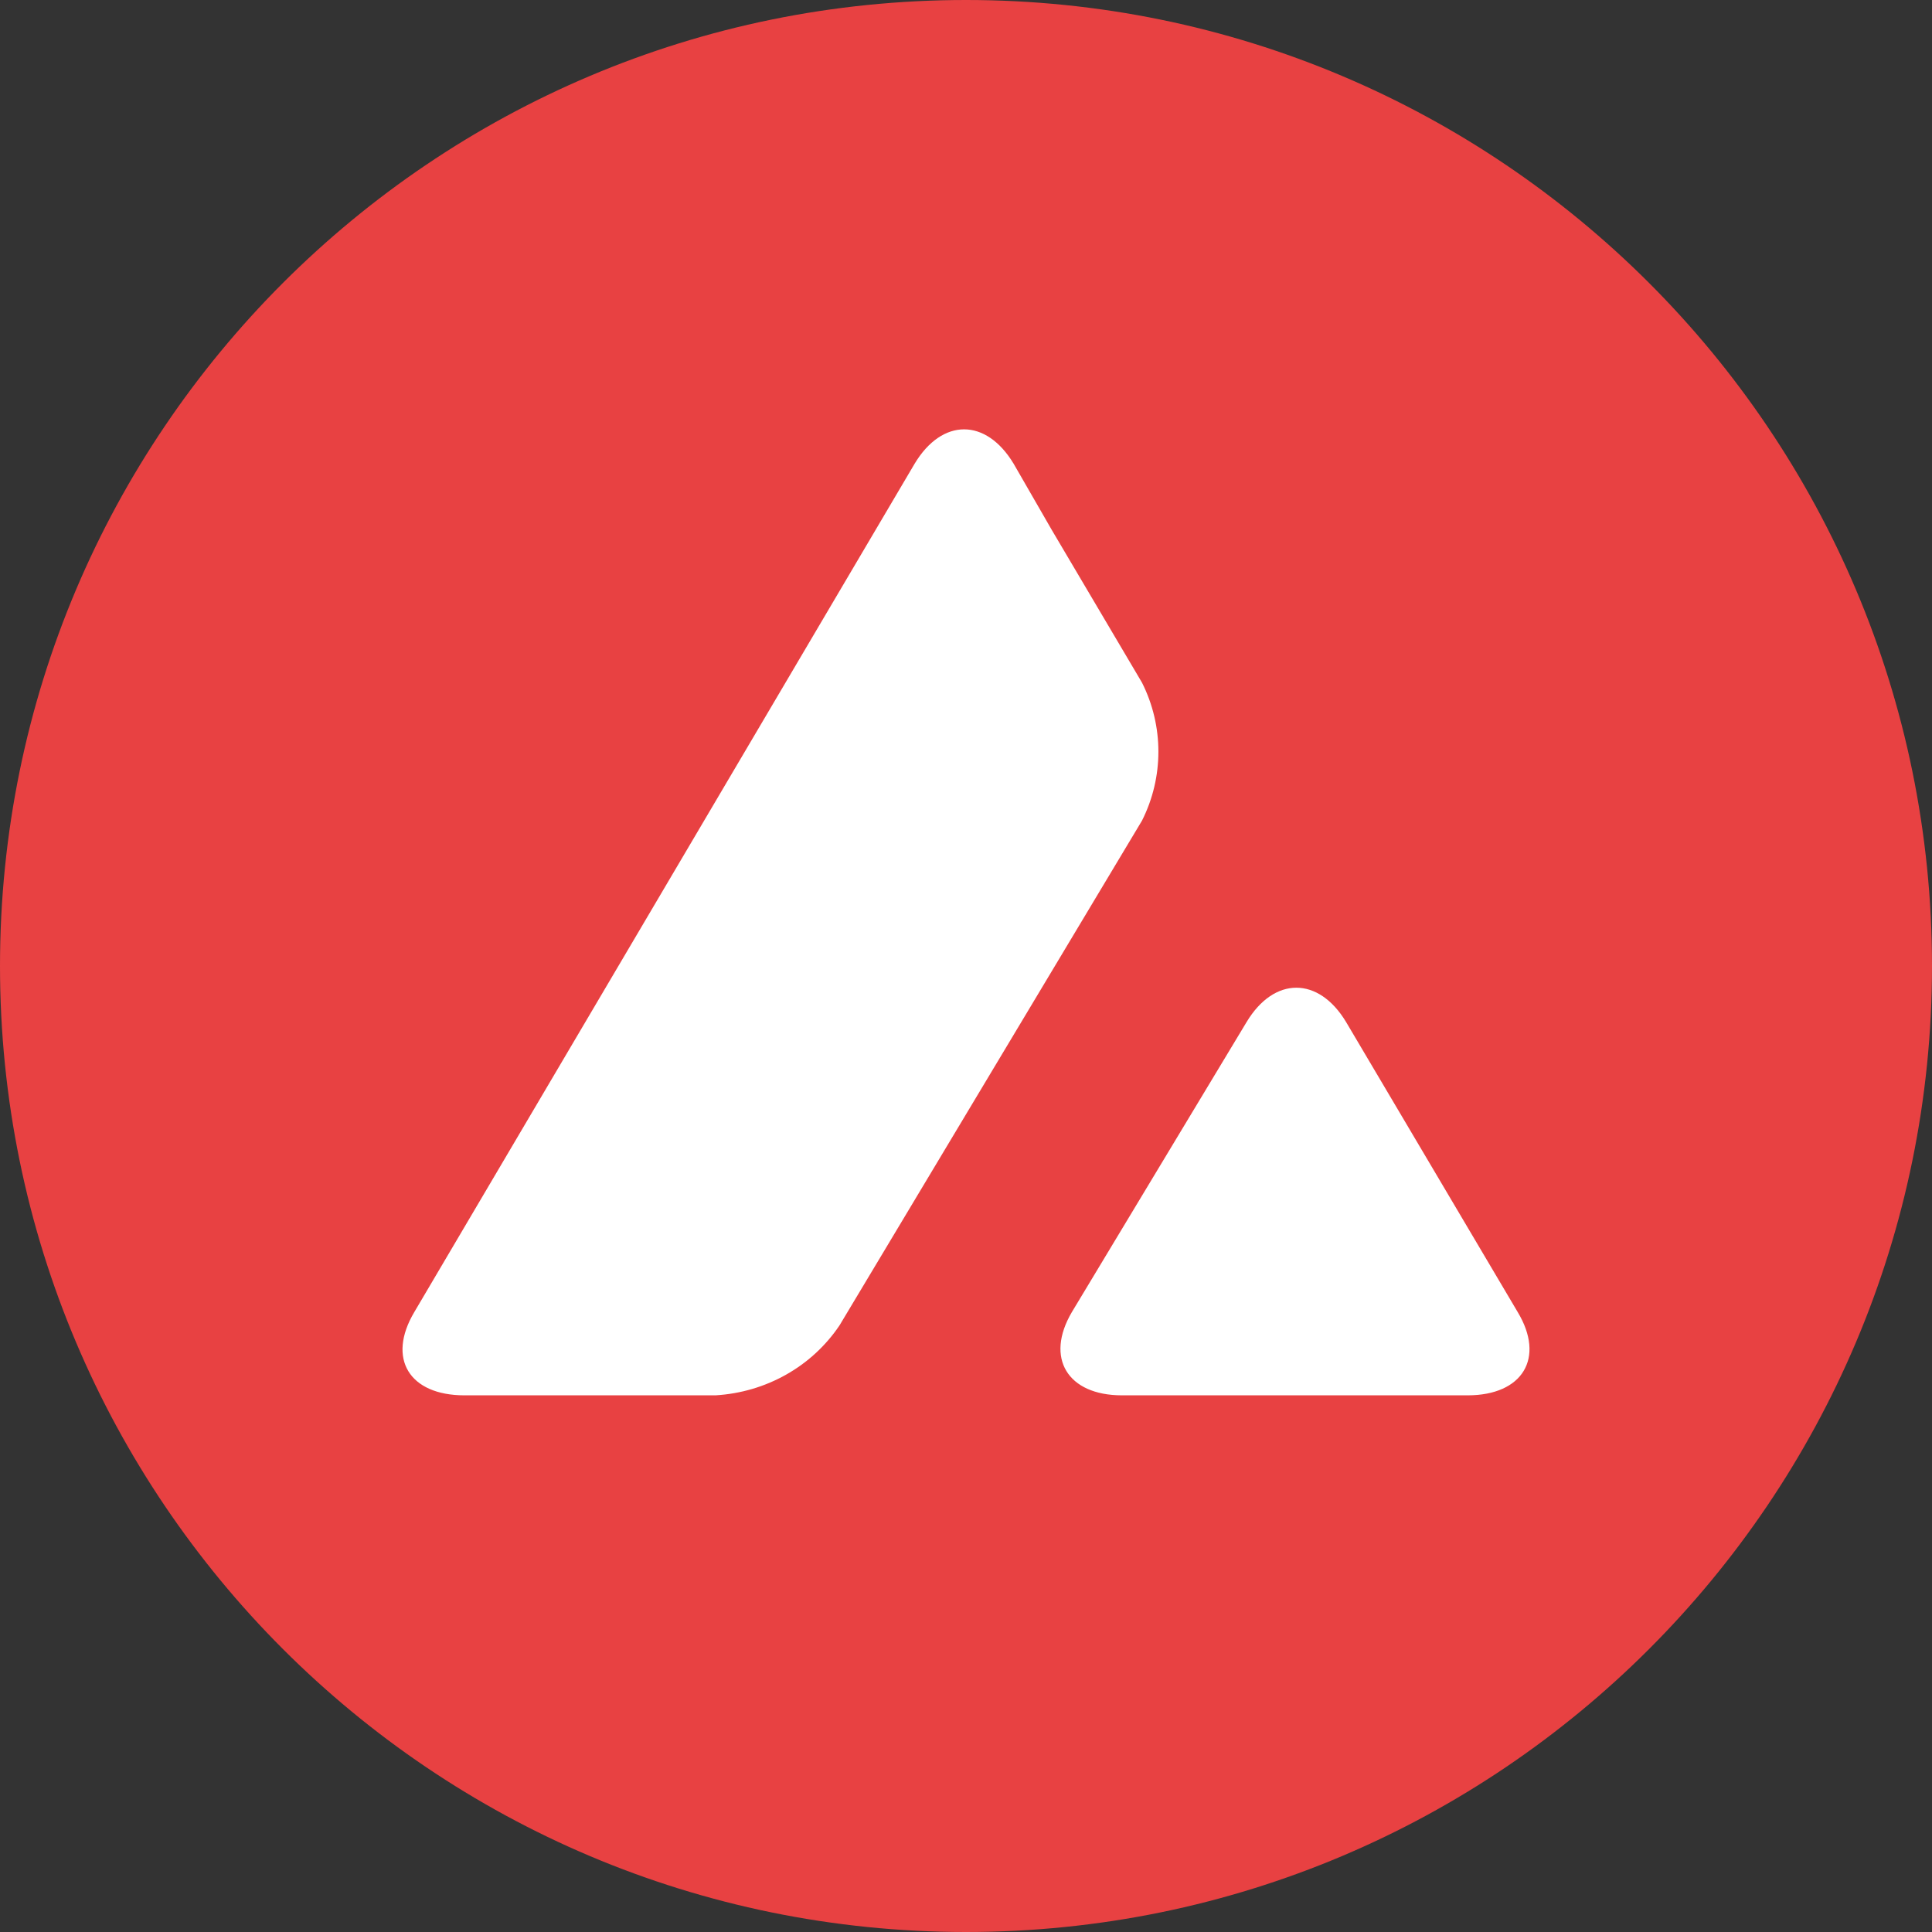 <svg width="36" height="36" viewBox="0 0 36 36" fill="none" xmlns="http://www.w3.org/2000/svg">
<rect x="0" y="0" width="36" height="36" fill="#333333" stroke="none"/>
<path d="M18 36C27.941 36 36 27.941 36 18C36 8.059 27.941 0 18 0C8.059 0 0 8.059 0 18C0 27.941 8.059 36 18 36Z" fill="#E84142"/>
<path d="M23.228 19.045C23.741 18.191 24.57 18.191 25.083 19.045L28.281 24.45C28.794 25.303 28.374 26 27.347 26H20.906C19.89 26 19.47 25.303 19.972 24.45L23.228 19.045ZM17.043 8.64C17.556 7.787 18.373 7.787 18.887 8.64L19.599 9.876L21.279 12.719C21.687 13.528 21.687 14.483 21.279 15.292L15.643 24.697C15.129 25.461 14.277 25.944 13.332 26H8.653C7.626 26 7.206 25.315 7.719 24.45L17.043 8.64Z" fill="white"/>
</svg>
